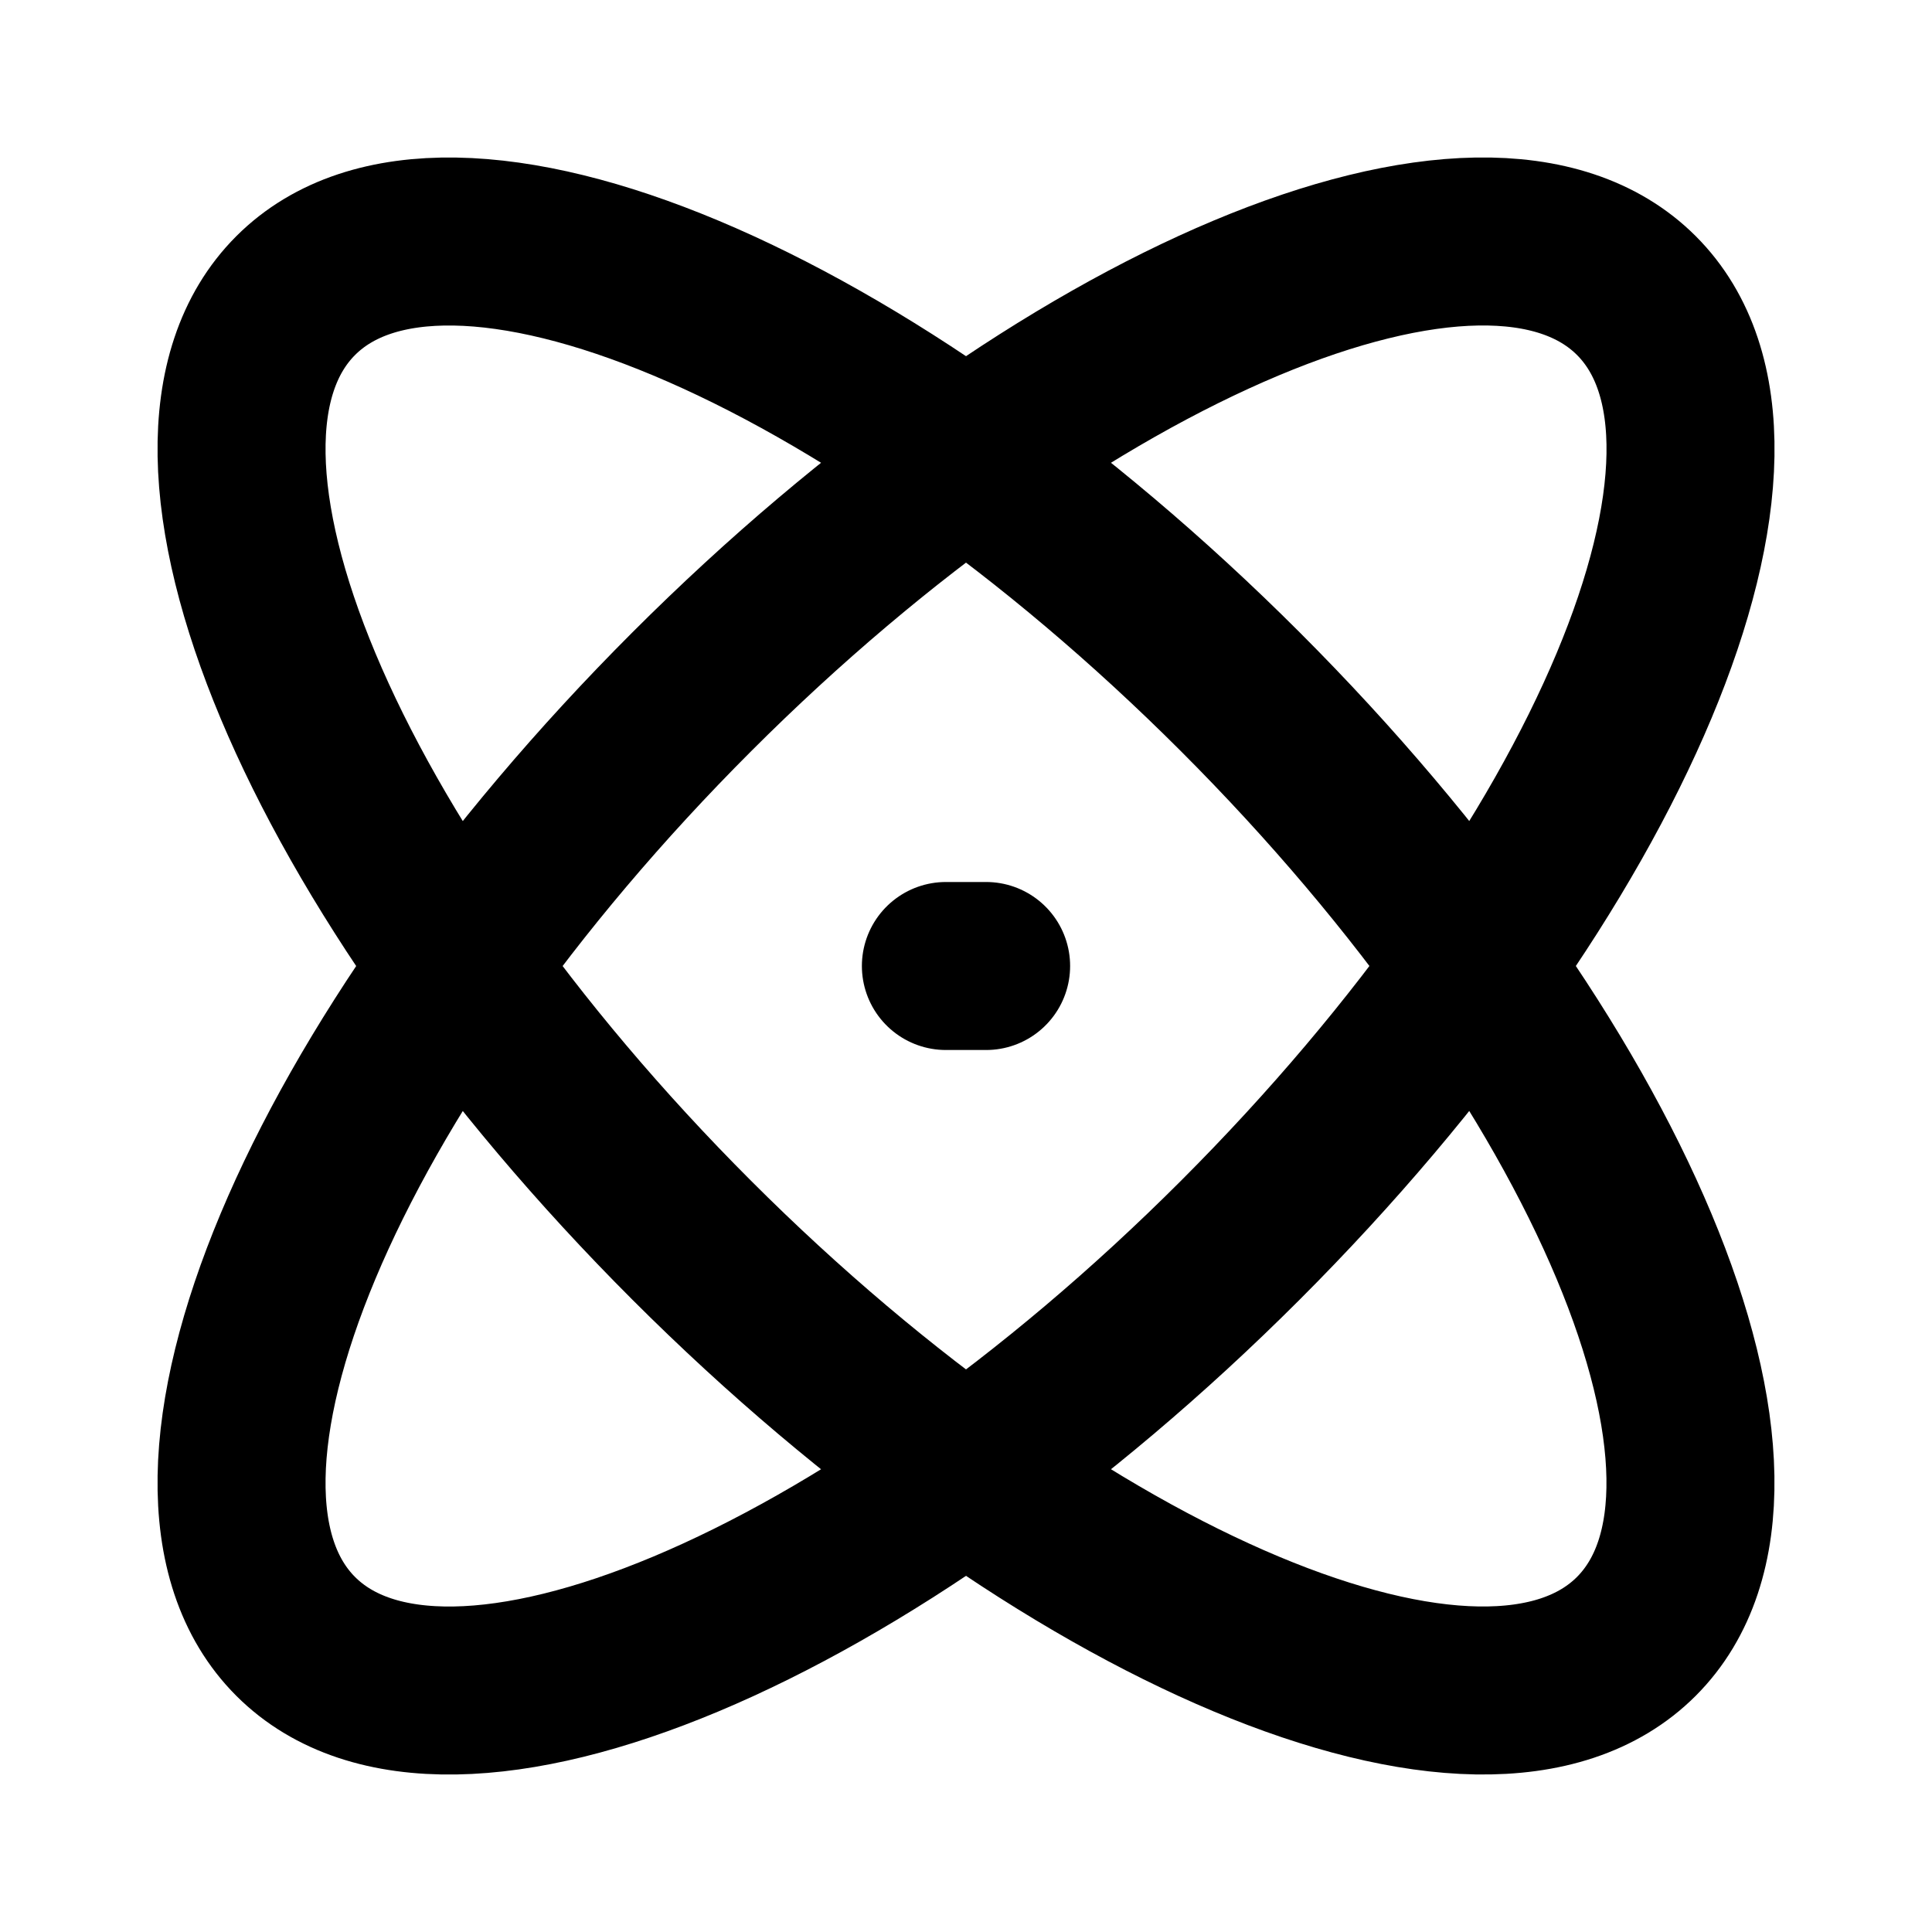 <svg width="46" height="46" viewBox="0 0 46 46" fill="none" xmlns="http://www.w3.org/2000/svg">
<path d="M29.53 16.47C38.347 25.287 42.567 35.355 38.96 38.962C35.357 42.567 25.285 38.345 16.47 29.53C7.655 20.715 3.433 10.645 7.04 7.038C10.643 3.433 20.714 7.655 29.53 16.47Z" stroke="black" stroke-width="4" stroke-linecap="round" stroke-linejoin="round"/>
<path d="M22.521 23H23.479M16.472 16.47C7.655 25.287 3.433 35.355 7.04 38.962C10.647 42.569 20.715 38.345 29.53 29.53C38.345 20.715 42.569 10.645 38.962 7.038C35.355 3.431 25.287 7.655 16.472 16.47Z" stroke="black" stroke-width="4" stroke-linecap="round" stroke-linejoin="round"/>
</svg>
